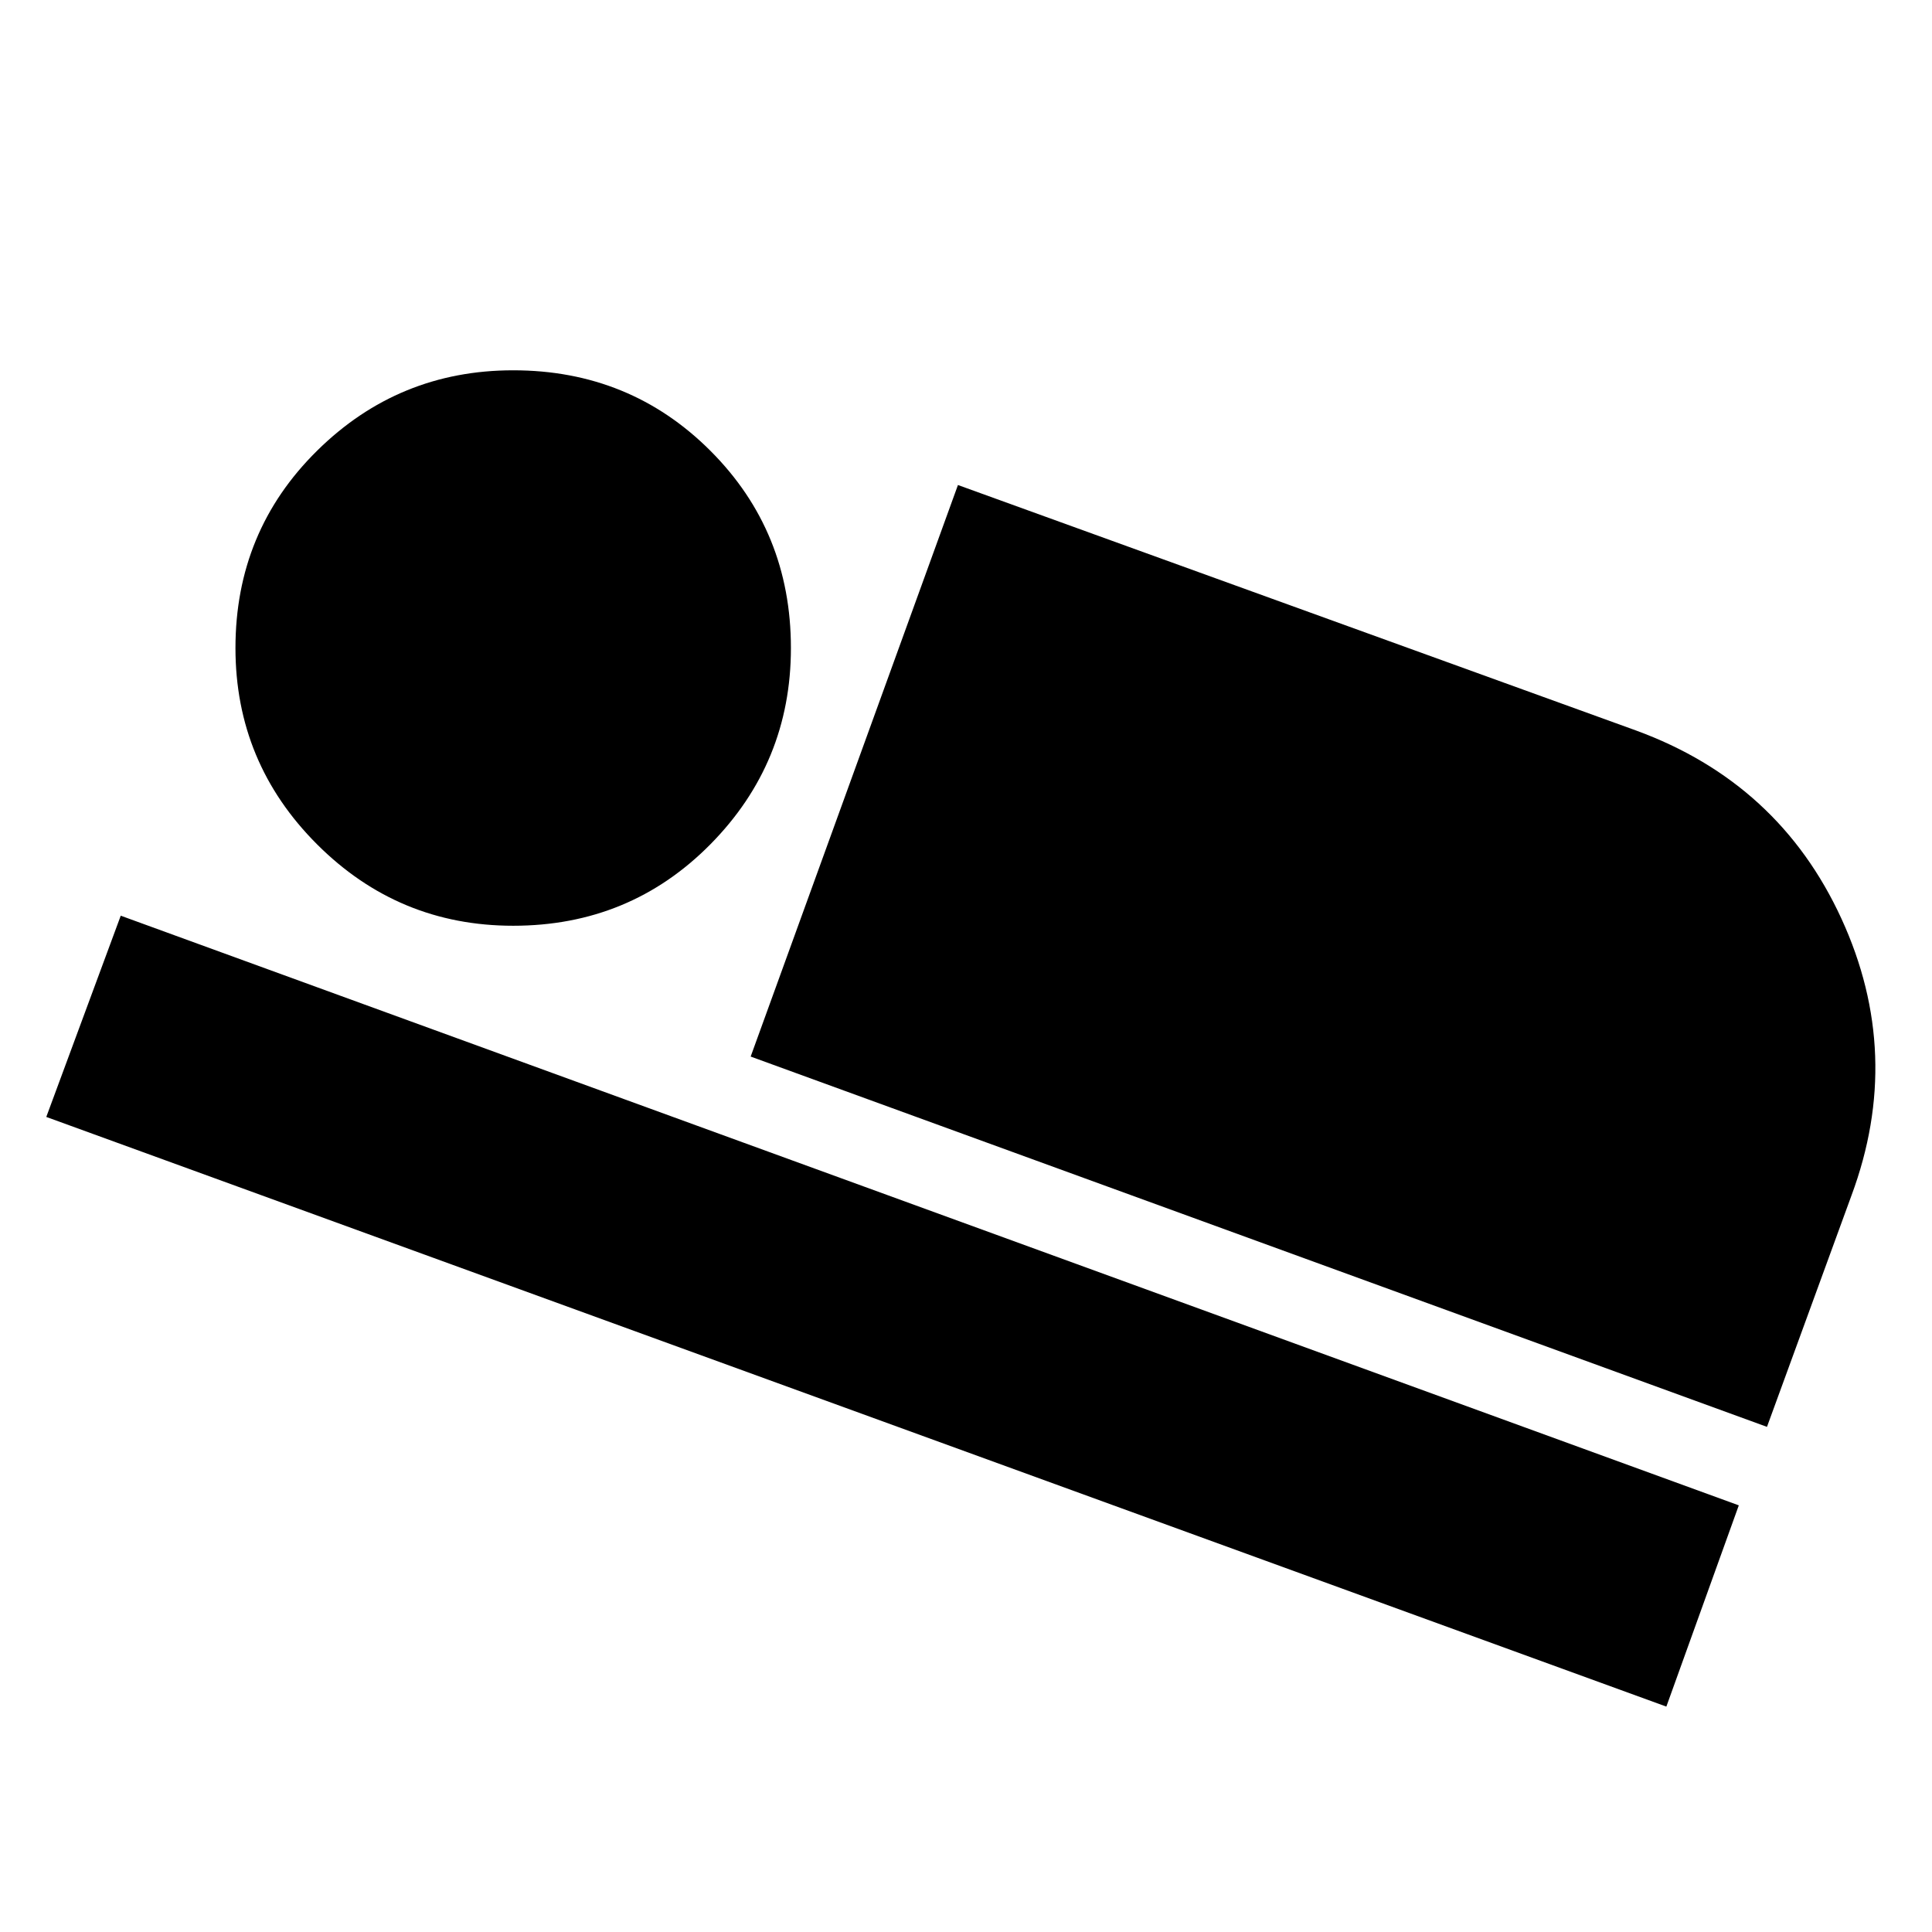 <svg xmlns="http://www.w3.org/2000/svg" height="24" width="24"><path d="M9.325 13.125 11.9 6.025 20.325 9.075Q22.1 9.725 22.875 11.412Q23.65 13.1 23 14.85L21.95 17.725ZM0.575 13.875 1.5 11.375 21.6 18.7 20.7 21.2ZM6.375 11.5Q4.95 11.5 3.938 10.488Q2.925 9.475 2.925 8.05Q2.925 6.6 3.938 5.6Q4.95 4.6 6.375 4.6Q7.825 4.6 8.825 5.6Q9.825 6.6 9.825 8.05Q9.825 9.475 8.825 10.488Q7.825 11.5 6.375 11.5Z"/></svg>
